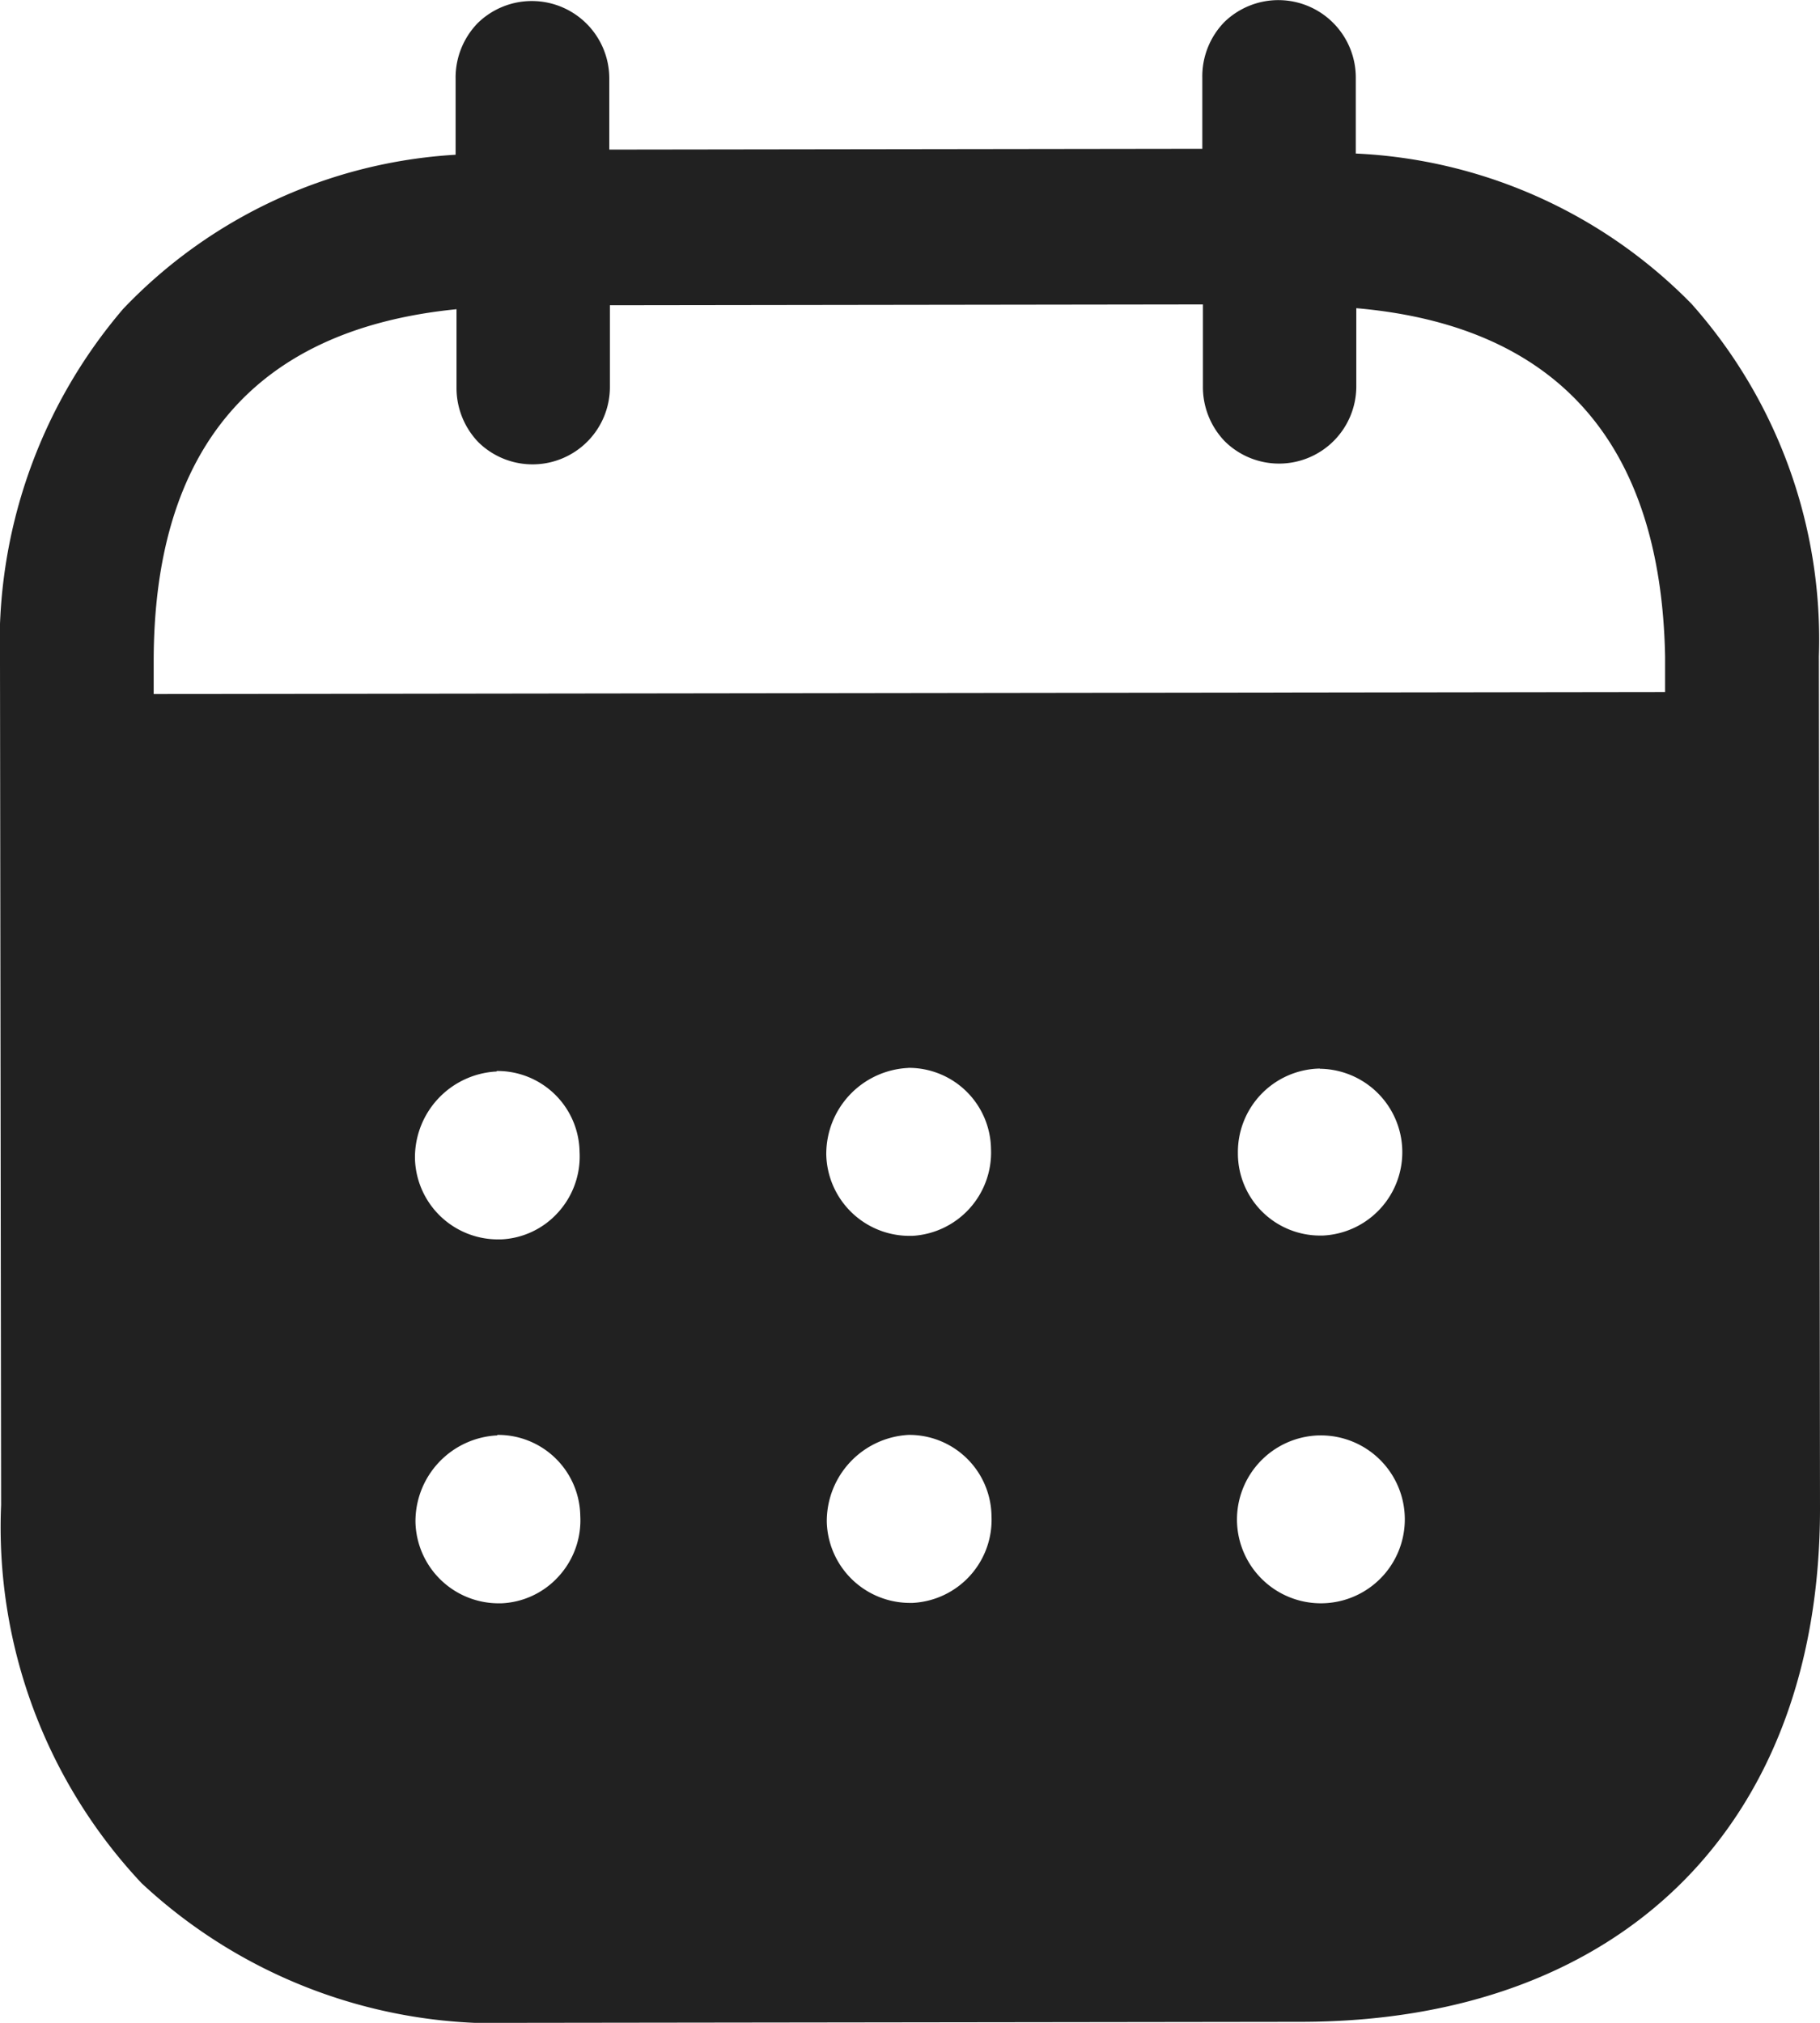 <svg xmlns="http://www.w3.org/2000/svg" width="18" height="20" viewBox="0 0 18 20">
  <g id="Iconly_Bold_Calendar" data-name="Iconly/Bold/Calendar" transform="translate(-3 -2)">
    <g id="Calendar" transform="translate(3 2)">
      <path id="Calendar-2" data-name="Calendar" d="M5.152,20H5.141A5.152,5.152,0,0,1,1.4,18.619,5.139,5.139,0,0,1,.011,14.88L0,6.553a5.089,5.089,0,0,1,1.219-3.5A4.939,4.939,0,0,1,4.506,1.53V.78a.773.773,0,0,1,.22-.553.766.766,0,0,1,1.3.552v.7l5.865-.008V.77a.77.77,0,0,1,.218-.552.766.766,0,0,1,1.3.55v.75a4.966,4.966,0,0,1,3.321,1.487A4.993,4.993,0,0,1,17.989,6.49L18,14.916c0,3.125-1.961,5.07-5.128,5.074Zm7.891-5.808a.833.833,0,0,0-.809.851.83.83,0,1,0,.819-.851Zm-8.126,0h0a.851.851,0,0,0-.808.86.823.823,0,0,0,.811.8h.039a.809.809,0,0,0,.565-.265.821.821,0,0,0,.215-.6.813.813,0,0,0-.819-.8Zm4.068-.005h0a.855.855,0,0,0-.808.861.823.823,0,0,0,.814.8h.036a.823.823,0,0,0,.779-.861.813.813,0,0,0-.819-.8ZM4.912,10.594h0a.851.851,0,0,0-.808.86.821.821,0,0,0,.812.8h.039a.806.806,0,0,0,.563-.265.823.823,0,0,0,.214-.6.812.812,0,0,0-.818-.8Zm4.069-.035h0a.851.851,0,0,0-.809.86.823.823,0,0,0,.815.8h.036a.825.825,0,0,0,.778-.861.813.813,0,0,0-.818-.8Zm4.07.006h0a.826.826,0,0,0-.808.839v.012a.813.813,0,0,0,.821.8h.019a.825.825,0,0,0-.028-1.649ZM4.508,3.058c-1.985.2-2.991,1.375-2.988,3.493l0,.311,14.948-.02v-.35C16.428,4.379,15.4,3.22,13.414,3.047v.77a.764.764,0,0,1-1.3.547.773.773,0,0,1-.217-.545V3.01l-5.865.008,0,.808a.765.765,0,0,1-1.3.547.773.773,0,0,1-.217-.546v-.77Z" transform="translate(0 0)" fill="rgba(0,0,0,0.87)"/>
    </g>
  </g>
</svg>
